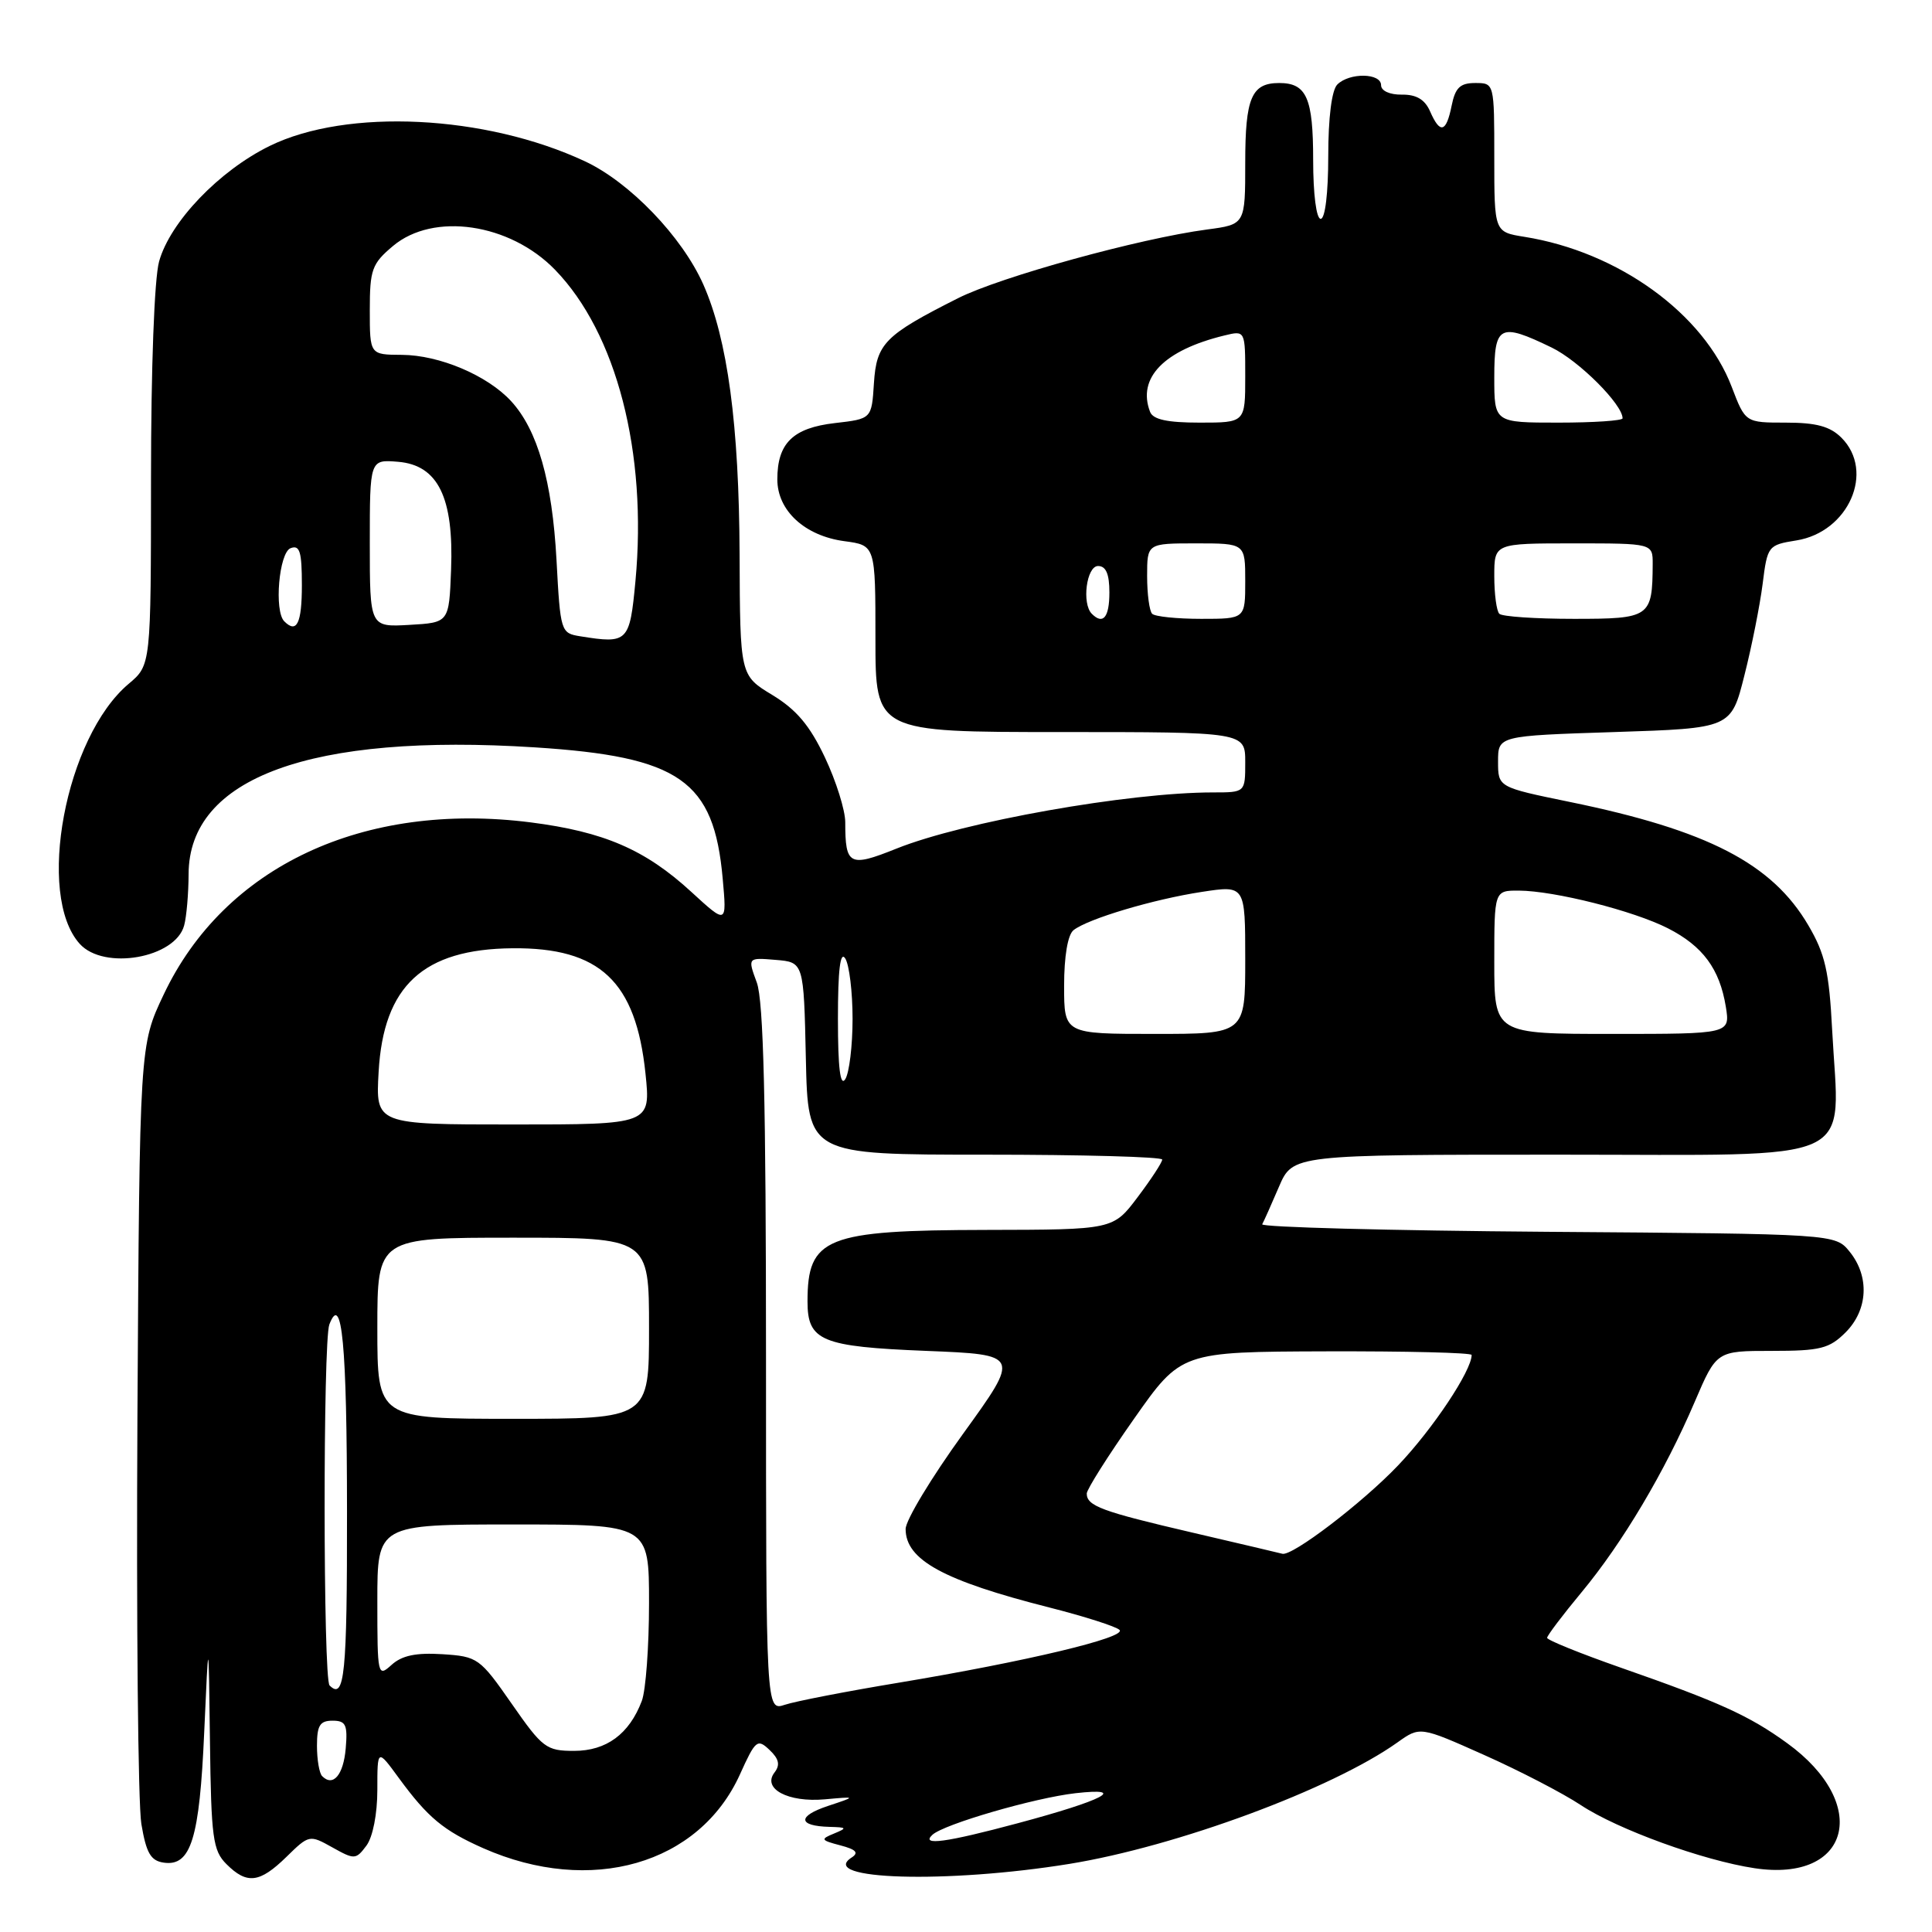 <?xml version="1.0" encoding="UTF-8" standalone="no"?>
<!DOCTYPE svg PUBLIC "-//W3C//DTD SVG 1.1//EN" "http://www.w3.org/Graphics/SVG/1.1/DTD/svg11.dtd" >
<svg xmlns="http://www.w3.org/2000/svg" xmlns:xlink="http://www.w3.org/1999/xlink" version="1.1" viewBox="0 0 256 256">
 <g >
 <path fill="currentColor"
d=" M 37.96 246.04 C 40.95 243.11 41.02 243.10 44.04 244.79 C 46.97 246.43 47.16 246.42 48.55 244.56 C 49.40 243.42 50.00 240.37 50.00 237.16 C 50.00 231.70 50.00 231.70 52.85 235.60 C 56.69 240.84 58.76 242.56 64.04 244.90 C 78.27 251.18 92.65 247.05 98.05 235.11 C 100.10 230.57 100.36 230.35 101.96 231.87 C 103.22 233.06 103.40 233.86 102.63 234.86 C 100.96 237.01 104.41 238.86 109.30 238.42 C 113.50 238.04 113.50 238.04 109.70 239.30 C 105.62 240.66 105.72 241.96 109.92 242.07 C 112.24 242.13 112.29 242.22 110.50 242.96 C 108.68 243.70 108.75 243.84 111.35 244.52 C 113.44 245.07 113.83 245.49 112.85 246.13 C 108.25 249.10 125.49 249.60 141.67 246.98 C 155.92 244.67 176.50 237.05 185.17 230.88 C 188.16 228.75 188.16 228.75 196.65 232.54 C 201.32 234.62 207.09 237.61 209.46 239.18 C 214.32 242.40 225.69 246.53 232.50 247.55 C 245.20 249.46 247.91 239.02 236.81 230.98 C 231.78 227.33 227.81 225.53 214.75 220.97 C 209.39 219.09 205.00 217.32 205.00 217.02 C 205.00 216.73 207.05 214.01 209.56 210.99 C 214.99 204.45 220.60 195.01 224.56 185.75 C 227.45 179.00 227.45 179.00 234.77 179.00 C 241.21 179.00 242.39 178.70 244.55 176.55 C 247.52 173.57 247.75 169.15 245.09 165.86 C 243.18 163.50 243.18 163.50 205.02 163.22 C 184.03 163.06 167.03 162.61 167.25 162.22 C 167.47 161.82 168.47 159.59 169.47 157.25 C 171.30 153.00 171.30 153.00 206.61 153.00 C 247.08 153.00 243.72 154.54 242.77 136.48 C 242.37 128.73 241.84 126.40 239.62 122.62 C 234.82 114.42 226.29 110.01 208.00 106.26 C 198.50 104.31 198.50 104.31 198.50 100.91 C 198.50 97.50 198.50 97.50 213.94 97.00 C 229.38 96.50 229.38 96.50 231.14 89.50 C 232.12 85.65 233.20 80.19 233.56 77.36 C 234.19 72.33 234.28 72.21 238.03 71.61 C 244.95 70.50 248.47 62.47 244.00 58.00 C 242.50 56.50 240.67 56.00 236.64 56.00 C 231.27 56.00 231.27 56.00 229.46 51.26 C 225.76 41.56 214.45 33.37 201.99 31.38 C 198.00 30.74 198.00 30.74 198.00 20.87 C 198.00 11.00 198.00 11.00 195.47 11.00 C 193.47 11.00 192.83 11.62 192.35 14.00 C 191.63 17.58 190.82 17.79 189.49 14.75 C 188.80 13.18 187.67 12.51 185.75 12.54 C 184.15 12.56 183.00 12.04 183.00 11.29 C 183.00 9.66 178.80 9.60 177.20 11.20 C 176.46 11.94 176.00 15.58 176.00 20.70 C 176.00 25.57 175.59 29.00 175.00 29.00 C 174.42 29.00 174.00 25.73 174.00 21.20 C 174.00 12.97 173.13 11.00 169.50 11.00 C 165.83 11.00 165.00 12.96 165.00 21.57 C 165.00 29.74 165.00 29.74 159.94 30.41 C 150.98 31.60 132.57 36.68 126.95 39.51 C 117.23 44.41 116.14 45.51 115.80 50.78 C 115.50 55.50 115.50 55.50 110.63 56.06 C 105.07 56.70 103.00 58.72 103.00 63.52 C 103.00 67.66 106.64 71.01 111.90 71.71 C 116.00 72.26 116.00 72.26 116.00 84.63 C 116.00 97.00 116.00 97.00 140.50 97.00 C 165.00 97.00 165.00 97.00 165.00 101.00 C 165.00 105.00 165.00 105.00 160.72 105.00 C 149.56 105.00 127.67 108.88 118.80 112.44 C 112.54 114.95 112.00 114.67 112.00 108.95 C 112.00 107.36 110.79 103.50 109.31 100.37 C 107.30 96.12 105.53 94.03 102.34 92.09 C 98.06 89.50 98.06 89.50 98.00 73.50 C 97.93 56.28 96.41 44.97 93.20 37.71 C 90.39 31.37 83.44 24.14 77.50 21.37 C 64.31 15.21 45.99 14.32 35.75 19.33 C 29.05 22.61 22.53 29.41 21.08 34.65 C 20.45 36.90 20.01 48.77 20.01 63.31 C 20.00 88.13 20.00 88.13 17.05 90.61 C 8.67 97.66 4.73 118.62 10.57 125.07 C 13.78 128.62 23.24 126.95 24.40 122.63 C 24.72 121.46 24.98 118.40 24.99 115.83 C 25.02 103.04 41.15 97.13 70.87 99.03 C 90.09 100.26 94.60 103.41 95.76 116.41 C 96.31 122.50 96.31 122.50 91.58 118.16 C 85.49 112.57 80.02 110.21 70.32 108.97 C 48.16 106.16 29.73 114.80 21.69 131.78 C 18.50 138.50 18.50 138.50 18.21 187.68 C 18.06 214.72 18.29 239.02 18.73 241.68 C 19.38 245.55 19.97 246.56 21.70 246.81 C 25.30 247.33 26.44 243.65 27.06 229.50 C 27.64 216.50 27.64 216.50 27.82 230.75 C 27.98 243.53 28.21 245.21 30.00 247.00 C 32.72 249.72 34.40 249.52 37.96 246.04 Z  M 123.55 243.12 C 125.08 241.71 137.06 238.23 142.50 237.61 C 149.56 236.81 146.22 238.55 134.85 241.59 C 125.35 244.14 121.95 244.60 123.55 243.12 Z  M 42.69 235.35 C 42.31 234.98 42.00 233.17 42.00 231.33 C 42.00 228.63 42.39 228.00 44.06 228.00 C 45.82 228.00 46.08 228.53 45.81 231.67 C 45.51 235.19 44.14 236.81 42.69 235.35 Z  M 67.80 225.75 C 63.58 219.69 63.29 219.49 58.62 219.19 C 55.13 218.97 53.26 219.36 51.89 220.60 C 50.05 222.27 50.00 222.06 50.00 212.15 C 50.00 202.00 50.00 202.00 68.00 202.00 C 86.00 202.00 86.00 202.00 86.00 212.43 C 86.00 218.17 85.57 224.01 85.04 225.39 C 83.38 229.77 80.35 232.00 76.07 232.00 C 72.39 232.00 71.88 231.62 67.80 225.75 Z  M 101.50 180.11 C 101.50 145.94 101.17 132.62 100.28 130.19 C 99.06 126.88 99.06 126.88 102.78 127.19 C 106.50 127.50 106.50 127.50 106.78 140.25 C 107.06 153.00 107.06 153.00 130.53 153.00 C 143.44 153.00 154.00 153.29 154.00 153.65 C 154.00 154.01 152.54 156.25 150.75 158.62 C 147.50 162.94 147.50 162.94 130.70 162.97 C 109.40 163.01 107.00 163.97 107.00 172.46 C 107.00 177.68 108.83 178.44 122.74 179.00 C 135.19 179.50 135.19 179.50 127.60 190.00 C 123.42 195.78 120.00 201.44 120.00 202.60 C 120.00 206.70 125.01 209.44 139.04 213.00 C 143.69 214.18 147.88 215.52 148.34 215.97 C 149.37 216.96 136.01 220.15 119.00 222.98 C 112.12 224.12 105.38 225.43 104.00 225.89 C 101.50 226.72 101.50 226.72 101.50 180.11 Z  M 43.67 223.33 C 42.81 222.48 42.79 177.72 43.64 175.50 C 45.31 171.15 45.97 178.16 45.98 200.25 C 46.00 221.93 45.66 225.32 43.67 223.33 Z  M 157.97 203.07 C 145.98 200.28 144.00 199.55 144.00 197.90 C 144.00 197.36 146.81 192.91 150.25 188.02 C 156.50 179.12 156.50 179.12 175.75 179.06 C 186.34 179.03 195.00 179.24 195.00 179.54 C 195.00 181.62 189.85 189.36 185.24 194.19 C 180.50 199.16 171.19 206.26 169.91 205.88 C 169.69 205.81 164.31 204.55 157.97 203.07 Z  M 50.00 176.00 C 50.00 164.00 50.00 164.00 68.00 164.00 C 86.00 164.00 86.00 164.00 86.00 176.00 C 86.00 188.00 86.00 188.00 68.00 188.00 C 50.00 188.00 50.00 188.00 50.00 176.00 Z  M 50.17 142.03 C 50.81 130.62 56.08 125.76 67.89 125.65 C 79.50 125.54 84.26 130.03 85.53 142.25 C 86.23 149.00 86.23 149.00 68.00 149.00 C 49.77 149.00 49.77 149.00 50.17 142.03 Z  M 111.03 135.00 C 111.03 128.50 111.34 125.97 112.00 127.00 C 112.53 127.83 112.97 131.43 112.97 135.00 C 112.97 138.57 112.53 142.18 112.00 143.00 C 111.34 144.03 111.03 141.50 111.03 135.00 Z  M 141.00 130.62 C 141.00 126.72 141.48 123.86 142.25 123.25 C 144.15 121.75 152.82 119.16 159.25 118.18 C 165.00 117.30 165.00 117.30 165.00 127.15 C 165.00 137.00 165.00 137.00 153.00 137.00 C 141.00 137.00 141.00 137.00 141.00 130.62 Z  M 198.00 127.50 C 198.00 118.00 198.00 118.00 201.25 118.01 C 205.99 118.04 216.45 120.68 221.02 123.01 C 225.64 125.37 227.86 128.38 228.68 133.39 C 229.26 137.00 229.26 137.00 213.63 137.00 C 198.00 137.00 198.00 137.00 198.00 127.50 Z  M 76.88 84.31 C 74.31 83.90 74.25 83.72 73.74 74.20 C 73.17 63.75 71.24 56.98 67.72 53.15 C 64.58 49.74 58.23 47.05 53.25 47.02 C 49.00 47.00 49.00 47.00 49.00 41.09 C 49.00 35.72 49.28 34.94 52.08 32.59 C 57.43 28.09 67.55 29.57 73.54 35.74 C 81.70 44.14 85.79 59.98 84.20 77.00 C 83.44 85.09 83.21 85.33 76.88 84.31 Z  M 37.67 82.33 C 36.30 80.97 36.97 73.23 38.50 72.64 C 39.72 72.17 40.00 73.08 40.00 77.53 C 40.00 82.60 39.32 83.99 37.67 82.33 Z  M 49.00 71.99 C 49.00 60.88 49.00 60.88 52.75 61.19 C 58.04 61.63 60.14 65.92 59.77 75.50 C 59.50 82.50 59.50 82.50 54.25 82.80 C 49.00 83.10 49.00 83.10 49.00 71.99 Z  M 144.67 81.33 C 143.32 79.98 143.97 75.00 145.50 75.00 C 146.55 75.00 147.00 76.06 147.00 78.50 C 147.00 81.81 146.16 82.83 144.67 81.33 Z  M 152.67 81.33 C 152.30 80.97 152.00 78.72 152.00 76.33 C 152.00 72.00 152.00 72.00 158.50 72.00 C 165.00 72.00 165.00 72.00 165.00 77.00 C 165.00 82.00 165.00 82.00 159.17 82.00 C 155.96 82.00 153.03 81.70 152.67 81.33 Z  M 198.67 81.33 C 198.30 80.97 198.00 78.72 198.00 76.33 C 198.00 72.00 198.00 72.00 208.50 72.00 C 219.00 72.00 219.00 72.00 218.99 74.75 C 218.95 81.80 218.66 82.00 208.55 82.00 C 203.48 82.00 199.03 81.70 198.67 81.33 Z  M 152.39 54.57 C 150.66 50.07 154.23 46.40 162.25 44.45 C 165.00 43.78 165.00 43.78 165.00 49.89 C 165.00 56.00 165.00 56.00 158.97 56.00 C 154.67 56.00 152.78 55.59 152.39 54.57 Z  M 198.00 50.00 C 198.00 43.07 198.70 42.71 205.60 46.05 C 209.20 47.79 215.00 53.58 215.00 55.43 C 215.00 55.74 211.18 56.00 206.50 56.00 C 198.00 56.00 198.00 56.00 198.00 50.00 Z "/>
</g>
</svg>